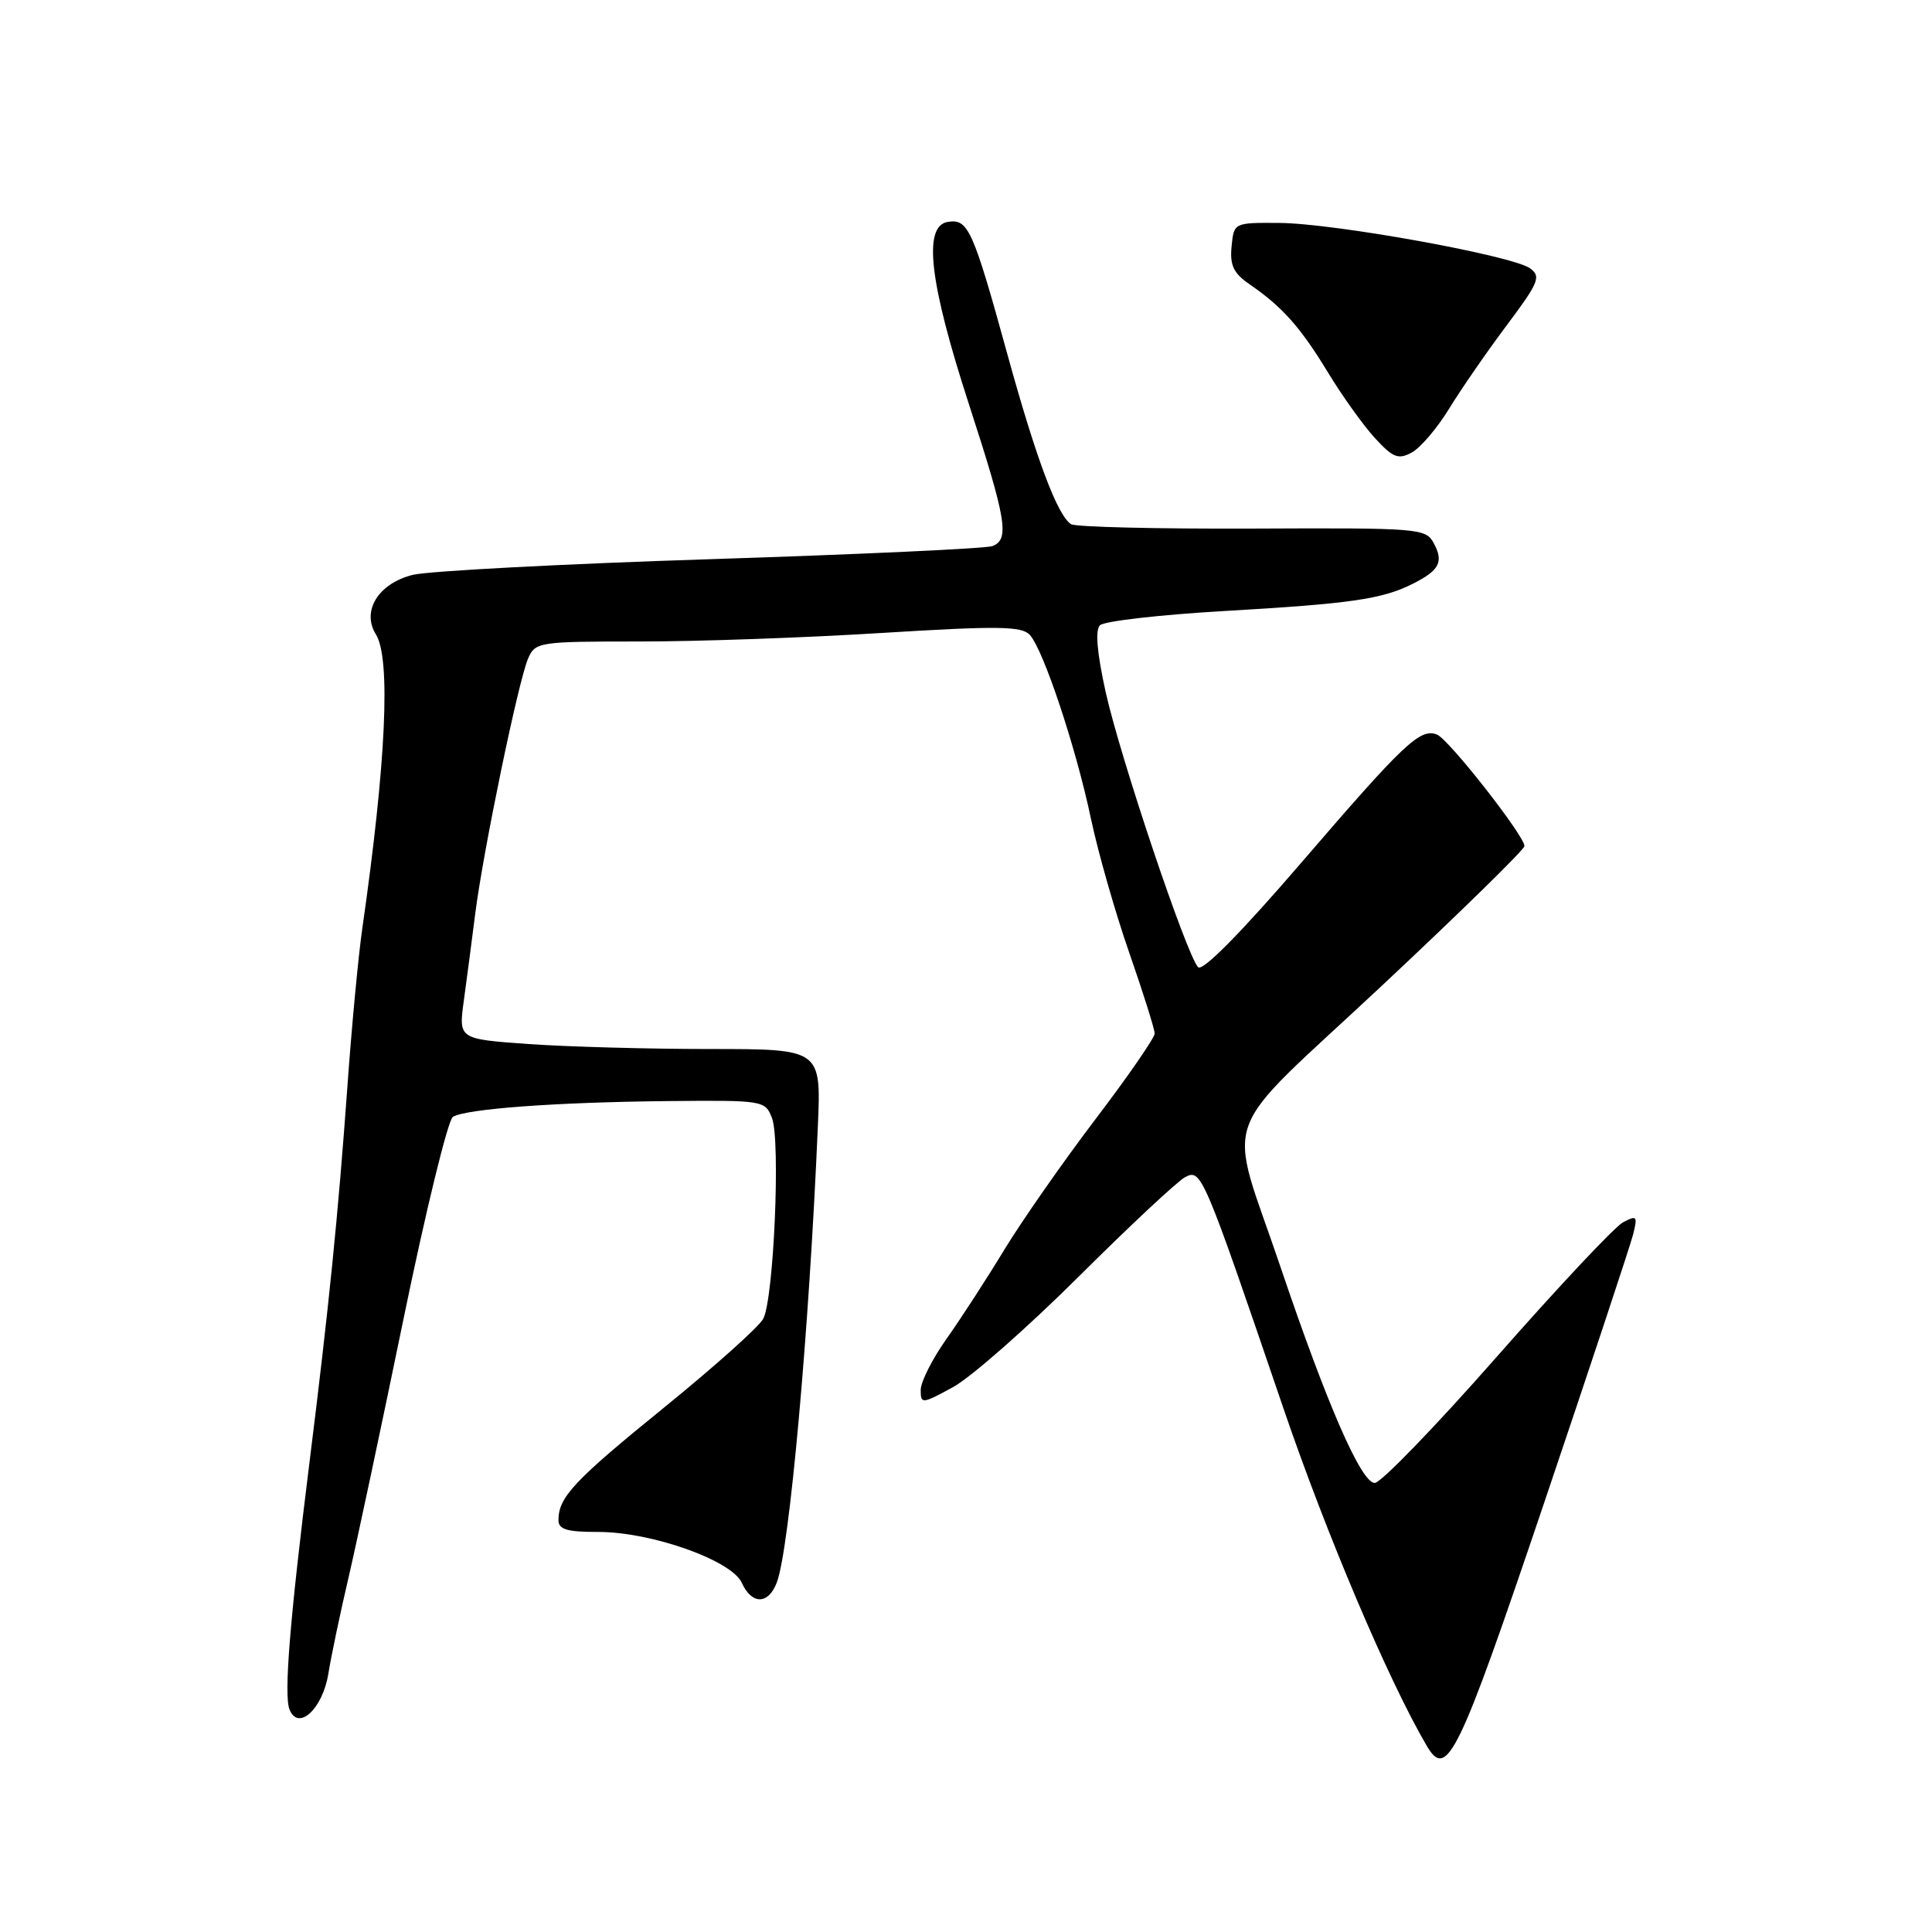 <?xml version="1.0" encoding="UTF-8" standalone="no"?>
<!DOCTYPE svg PUBLIC "-//W3C//DTD SVG 1.1//EN" "http://www.w3.org/Graphics/SVG/1.1/DTD/svg11.dtd" >
<svg xmlns="http://www.w3.org/2000/svg" xmlns:xlink="http://www.w3.org/1999/xlink" version="1.1" viewBox="0 0 256 256">
 <g >
 <path fill="currentColor"
d=" M 204.53 199.36 C 210.69 181.13 216.03 165.02 216.40 163.56 C 217.01 161.13 216.89 160.99 215.05 161.97 C 213.94 162.57 206.42 170.58 198.33 179.78 C 190.25 188.97 182.97 196.50 182.16 196.50 C 180.37 196.50 175.84 186.13 169.68 167.90 C 162.58 146.88 161.00 151.29 182.99 130.72 C 193.45 120.93 202.00 112.56 202.00 112.11 C 202.00 110.75 191.94 97.91 190.40 97.33 C 188.17 96.47 186.07 98.45 172.44 114.30 C 164.43 123.61 159.35 128.75 158.76 128.16 C 157.27 126.67 148.42 100.34 146.50 91.67 C 145.36 86.51 145.10 83.50 145.75 82.85 C 146.29 82.31 153.66 81.46 162.12 80.97 C 178.95 80.00 183.14 79.40 187.19 77.36 C 190.73 75.58 191.32 74.46 189.99 71.99 C 188.93 70.00 188.12 69.94 165.96 70.04 C 153.35 70.09 142.54 69.83 141.93 69.46 C 140.13 68.34 137.32 60.87 133.48 46.93 C 128.92 30.37 128.28 28.96 125.60 29.40 C 122.27 29.94 123.13 37.39 128.41 53.63 C 133.37 68.91 133.80 71.48 131.50 72.36 C 130.68 72.68 113.91 73.46 94.25 74.09 C 74.59 74.72 56.79 75.66 54.71 76.17 C 50.15 77.29 47.87 80.96 49.81 84.06 C 51.80 87.25 51.16 101.08 48.01 123.00 C 47.49 126.58 46.60 136.03 46.03 144.00 C 44.79 161.16 43.60 173.00 40.98 194.00 C 38.40 214.68 37.61 224.53 38.35 226.48 C 39.49 229.45 42.75 226.47 43.51 221.76 C 43.89 219.42 45.09 213.68 46.19 209.00 C 47.28 204.32 50.57 188.85 53.50 174.61 C 56.43 160.38 59.36 148.40 60.01 147.99 C 61.74 146.93 73.59 146.05 88.44 145.90 C 101.16 145.78 101.39 145.81 102.29 148.14 C 103.44 151.11 102.53 172.14 101.13 174.75 C 100.56 175.82 94.65 181.10 88.00 186.50 C 76.05 196.20 74.00 198.38 74.00 201.43 C 74.00 202.66 75.15 203.00 79.25 202.99 C 86.29 202.98 96.93 206.74 98.29 209.73 C 99.62 212.65 101.81 212.64 102.93 209.69 C 104.61 205.27 107.21 176.38 108.37 149.25 C 108.81 139.00 108.81 139.00 94.06 139.00 C 85.95 139.00 75.13 138.70 70.03 138.34 C 60.76 137.68 60.76 137.68 61.46 132.59 C 61.84 129.79 62.53 124.58 62.98 121.00 C 64.05 112.63 68.70 90.17 69.98 87.25 C 70.93 85.07 71.40 85.00 84.73 85.00 C 92.30 85.01 106.75 84.50 116.83 83.87 C 132.22 82.92 135.37 82.96 136.45 84.12 C 138.25 86.07 142.57 99.03 144.56 108.50 C 145.49 112.90 147.76 120.87 149.62 126.21 C 151.48 131.55 153.00 136.38 153.00 136.95 C 153.00 137.51 149.48 142.61 145.17 148.28 C 140.86 153.95 135.44 161.72 133.11 165.54 C 130.79 169.37 127.34 174.69 125.45 177.36 C 123.55 180.03 122.00 183.10 122.00 184.17 C 122.00 186.06 122.15 186.05 126.25 183.82 C 128.59 182.56 136.05 176.00 142.84 169.25 C 149.62 162.50 156.00 156.53 157.02 155.99 C 159.18 154.83 159.40 155.35 170.06 186.61 C 175.75 203.28 183.98 222.68 189.04 231.31 C 191.72 235.91 193.21 232.84 204.53 199.36 Z  M 192.00 54.18 C 193.57 51.61 197.01 46.63 199.63 43.13 C 203.90 37.43 204.23 36.64 202.75 35.56 C 200.44 33.87 176.76 29.58 169.50 29.54 C 163.50 29.50 163.50 29.50 163.19 32.66 C 162.95 35.15 163.45 36.21 165.56 37.66 C 169.90 40.64 172.29 43.32 175.93 49.30 C 177.81 52.41 180.62 56.33 182.16 58.02 C 184.56 60.64 185.27 60.93 187.05 59.97 C 188.20 59.36 190.42 56.75 192.00 54.18 Z "/>
</g>
</svg>